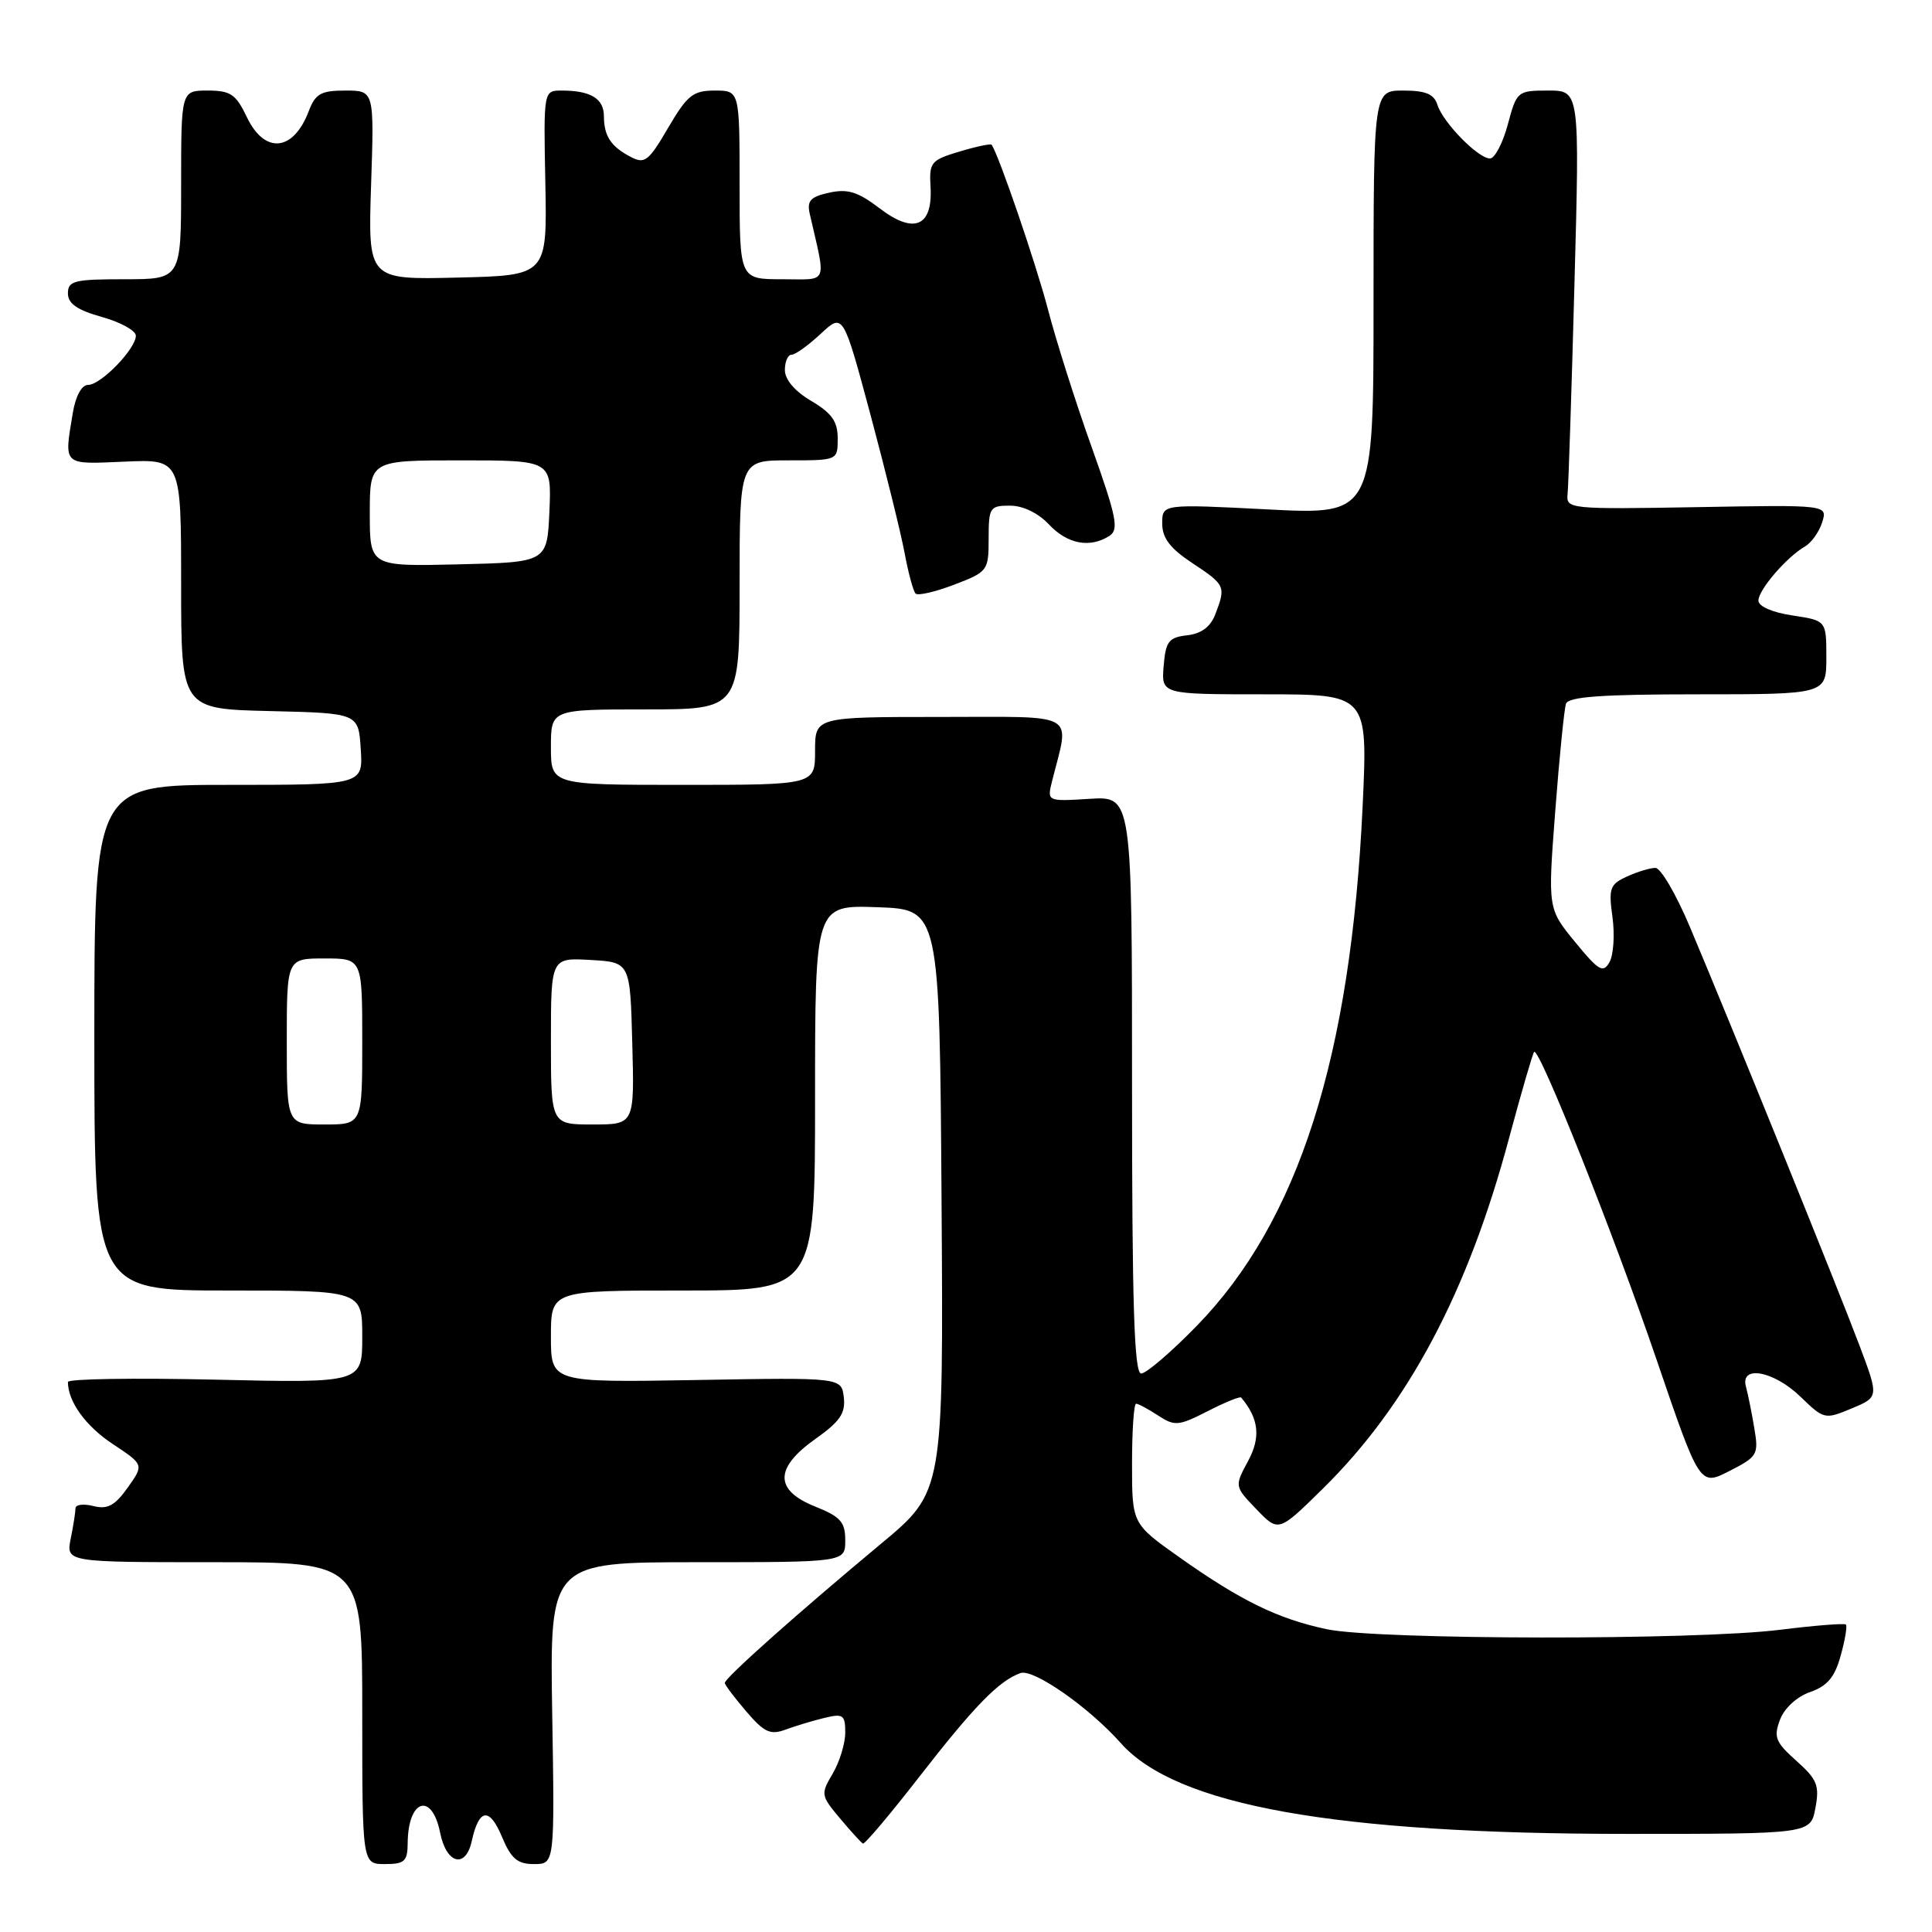 <?xml version="1.0" encoding="UTF-8" standalone="no"?>
<!DOCTYPE svg PUBLIC "-//W3C//DTD SVG 1.1//EN" "http://www.w3.org/Graphics/SVG/1.1/DTD/svg11.dtd" >
<svg xmlns="http://www.w3.org/2000/svg" xmlns:xlink="http://www.w3.org/1999/xlink" version="1.1" viewBox="0 0 256 256">
 <g >
 <path fill="currentColor"
d=" M 54.02 244.25 C 54.05 238.42 57.23 237.39 58.32 242.85 C 59.15 246.99 61.70 247.66 62.51 243.95 C 63.47 239.60 64.86 239.42 66.53 243.43 C 67.73 246.29 68.57 247.00 70.76 247.00 C 73.50 247.00 73.50 247.00 73.17 227.00 C 72.85 207.00 72.85 207.00 92.42 207.00 C 112.00 207.00 112.00 207.00 112.00 204.11 C 112.00 201.67 111.38 200.97 108.00 199.62 C 102.59 197.45 102.61 194.51 108.08 190.64 C 111.30 188.36 112.05 187.26 111.81 185.16 C 111.50 182.52 111.50 182.52 92.25 182.86 C 73.00 183.19 73.00 183.19 73.00 177.10 C 73.00 171.00 73.00 171.00 90.50 171.00 C 108.00 171.00 108.00 171.00 108.00 145.46 C 108.00 119.92 108.00 119.92 116.25 120.21 C 124.50 120.50 124.50 120.50 124.76 159.08 C 125.02 197.66 125.02 197.66 116.76 204.54 C 105.65 213.78 95.99 222.39 96.04 223.00 C 96.06 223.28 97.35 224.98 98.89 226.78 C 101.26 229.55 102.07 229.93 104.10 229.18 C 105.42 228.69 107.74 227.99 109.25 227.63 C 111.72 227.03 112.00 227.23 112.00 229.58 C 112.00 231.01 111.25 233.46 110.34 235.01 C 108.73 237.73 108.76 237.92 111.30 240.94 C 112.74 242.66 114.11 244.16 114.34 244.28 C 114.58 244.40 117.91 240.45 121.76 235.50 C 129.09 226.06 132.37 222.70 135.22 221.69 C 136.94 221.09 144.28 226.21 148.50 230.96 C 155.85 239.25 176.81 243.00 215.68 243.00 C 239.91 243.00 239.91 243.00 240.55 239.57 C 241.11 236.59 240.79 235.78 238.03 233.32 C 235.25 230.84 234.99 230.17 235.86 227.87 C 236.44 226.33 238.10 224.81 239.86 224.20 C 242.13 223.41 243.12 222.23 243.90 219.38 C 244.48 217.31 244.79 215.45 244.59 215.26 C 244.40 215.07 240.49 215.38 235.90 215.95 C 224.71 217.36 182.52 217.30 175.80 215.88 C 169.31 214.50 164.40 212.10 156.25 206.33 C 150.00 201.90 150.00 201.90 150.00 193.95 C 150.00 189.58 150.24 186.00 150.54 186.00 C 150.83 186.00 152.14 186.70 153.45 187.56 C 155.66 189.00 156.16 188.96 160.02 186.99 C 162.31 185.82 164.31 185.00 164.46 185.18 C 166.81 187.98 167.08 190.44 165.38 193.59 C 163.57 196.95 163.57 196.95 166.49 199.99 C 169.41 203.03 169.41 203.03 175.27 197.27 C 186.56 186.16 194.49 171.26 199.95 150.84 C 201.59 144.74 203.09 139.58 203.28 139.38 C 203.95 138.71 213.85 163.59 219.52 180.21 C 225.23 196.92 225.23 196.92 229.15 194.92 C 232.89 193.01 233.05 192.75 232.45 189.21 C 232.11 187.17 231.61 184.71 231.35 183.75 C 230.54 180.82 235.03 181.64 238.57 185.07 C 241.68 188.08 241.80 188.11 245.35 186.63 C 248.96 185.12 248.96 185.12 246.40 178.31 C 243.63 170.93 229.19 135.30 223.89 122.75 C 222.09 118.49 220.05 115.00 219.35 115.00 C 218.66 115.00 216.97 115.51 215.59 116.14 C 213.32 117.17 213.13 117.70 213.66 121.52 C 213.98 123.85 213.80 126.53 213.27 127.48 C 212.43 128.99 211.84 128.65 208.69 124.80 C 205.09 120.40 205.09 120.40 206.08 107.45 C 206.62 100.33 207.27 93.94 207.50 93.25 C 207.83 92.32 212.24 92.00 224.97 92.00 C 242.00 92.00 242.00 92.00 242.00 87.11 C 242.00 82.23 242.00 82.23 237.50 81.55 C 234.84 81.15 233.00 80.35 233.00 79.58 C 233.00 78.16 236.72 73.83 239.17 72.41 C 240.03 71.91 241.06 70.46 241.45 69.20 C 242.17 66.89 242.17 66.89 224.83 67.20 C 208.01 67.49 207.51 67.44 207.71 65.50 C 207.83 64.40 208.24 51.91 208.62 37.75 C 209.32 12.00 209.32 12.00 205.16 12.00 C 201.07 12.00 200.97 12.08 199.79 16.50 C 199.13 18.97 198.06 21.00 197.43 21.00 C 195.87 21.00 191.22 16.26 190.47 13.90 C 190.01 12.46 188.92 12.00 185.93 12.00 C 182.00 12.00 182.00 12.00 182.00 40.11 C 182.00 68.22 182.00 68.22 168.00 67.50 C 154.00 66.78 154.00 66.78 154.00 69.37 C 154.00 71.30 155.04 72.66 158.00 74.62 C 162.36 77.50 162.45 77.70 161.05 81.36 C 160.41 83.06 159.20 83.96 157.30 84.18 C 154.86 84.46 154.46 84.98 154.19 88.25 C 153.88 92.00 153.88 92.00 167.56 92.00 C 181.24 92.00 181.24 92.00 180.56 106.75 C 179.00 140.10 172.06 161.86 158.56 175.70 C 155.18 179.17 151.87 182.00 151.21 182.00 C 150.29 182.00 150.00 172.96 150.00 143.75 C 150.00 105.50 150.00 105.50 144.37 105.85 C 138.73 106.20 138.73 106.20 139.41 103.48 C 141.74 94.20 143.13 95.00 124.62 95.00 C 108.00 95.00 108.00 95.00 108.00 99.50 C 108.00 104.00 108.00 104.00 90.50 104.00 C 73.00 104.00 73.00 104.00 73.00 99.00 C 73.00 94.00 73.00 94.00 85.50 94.00 C 98.00 94.00 98.00 94.00 98.00 77.50 C 98.00 61.00 98.00 61.00 104.50 61.00 C 111.00 61.00 111.00 61.00 111.00 58.10 C 111.00 55.84 110.22 54.74 107.50 53.13 C 105.32 51.85 104.00 50.30 104.00 49.03 C 104.00 47.92 104.40 47.00 104.89 47.00 C 105.39 47.00 107.12 45.75 108.75 44.23 C 111.72 41.46 111.72 41.46 115.35 54.98 C 117.34 62.42 119.38 70.66 119.87 73.30 C 120.36 75.93 121.01 78.34 121.32 78.65 C 121.63 78.96 123.93 78.43 126.44 77.47 C 130.89 75.77 131.00 75.62 131.00 71.36 C 131.00 67.24 131.16 67.00 133.83 67.00 C 135.55 67.00 137.57 67.98 139.00 69.50 C 141.44 72.10 144.42 72.66 147.00 71.01 C 148.29 70.18 147.96 68.54 144.66 59.27 C 142.54 53.35 139.93 45.12 138.86 41.00 C 137.30 35.02 132.41 20.71 131.40 19.18 C 131.29 19.01 129.37 19.41 127.14 20.08 C 123.36 21.21 123.11 21.51 123.30 24.75 C 123.61 30.03 121.12 31.09 116.56 27.61 C 113.68 25.41 112.32 24.99 109.87 25.53 C 107.38 26.08 106.90 26.60 107.30 28.35 C 109.48 37.90 109.86 37.00 103.62 37.00 C 98.00 37.00 98.00 37.00 98.00 24.50 C 98.00 12.00 98.00 12.00 94.71 12.00 C 91.82 12.00 91.07 12.61 88.53 16.94 C 85.95 21.36 85.43 21.77 83.57 20.79 C 80.93 19.40 80.03 18.04 80.02 15.36 C 80.00 13.05 78.25 12.00 74.43 12.00 C 72.02 12.00 72.02 12.00 72.26 24.25 C 72.50 36.50 72.50 36.50 60.63 36.78 C 48.76 37.07 48.76 37.07 49.17 24.53 C 49.59 12.00 49.59 12.00 45.77 12.00 C 42.53 12.00 41.79 12.41 40.91 14.73 C 38.87 20.10 35.06 20.46 32.70 15.50 C 31.26 12.48 30.55 12.00 27.52 12.00 C 24.00 12.00 24.00 12.00 24.00 24.50 C 24.00 37.00 24.00 37.00 16.50 37.00 C 9.84 37.00 9.00 37.21 9.00 38.87 C 9.00 40.23 10.22 41.08 13.50 42.00 C 15.98 42.69 18.00 43.81 18.00 44.48 C 18.00 46.23 13.37 51.00 11.68 51.00 C 10.82 51.00 10.02 52.47 9.64 54.75 C 8.48 61.76 8.24 61.53 16.50 61.17 C 24.00 60.84 24.00 60.84 24.00 77.39 C 24.00 93.94 24.00 93.94 35.75 94.22 C 47.50 94.50 47.50 94.50 47.80 99.25 C 48.11 104.00 48.11 104.00 30.30 104.00 C 12.50 104.00 12.50 104.00 12.50 137.50 C 12.50 171.00 12.50 171.00 30.25 171.00 C 48.00 171.00 48.00 171.00 48.00 177.13 C 48.00 183.26 48.00 183.26 28.50 182.81 C 17.77 182.57 9.00 182.70 9.00 183.12 C 9.00 185.71 11.35 188.97 14.94 191.34 C 19.08 194.08 19.08 194.08 16.92 197.12 C 15.22 199.51 14.25 200.03 12.38 199.56 C 11.07 199.23 10.00 199.36 10.00 199.86 C 10.00 200.35 9.72 202.16 9.37 203.88 C 8.75 207.00 8.75 207.00 28.37 207.00 C 48.00 207.00 48.00 207.00 48.00 227.00 C 48.00 247.00 48.00 247.00 51.00 247.00 C 53.60 247.00 54.00 246.64 54.02 244.25 Z  M 38.00 138.00 C 38.00 127.00 38.00 127.00 43.00 127.00 C 48.00 127.00 48.00 127.00 48.00 138.00 C 48.00 149.00 48.00 149.00 43.00 149.00 C 38.00 149.00 38.00 149.00 38.00 138.00 Z  M 73.00 137.95 C 73.00 126.90 73.00 126.90 78.25 127.20 C 83.50 127.50 83.50 127.50 83.78 138.25 C 84.07 149.00 84.07 149.00 78.53 149.00 C 73.00 149.00 73.00 149.00 73.00 137.95 Z  M 49.00 68.03 C 49.00 61.00 49.00 61.00 61.05 61.00 C 73.09 61.00 73.09 61.00 72.80 67.75 C 72.50 74.50 72.50 74.50 60.75 74.78 C 49.00 75.06 49.00 75.06 49.00 68.03 Z "/>
</g>
</svg>